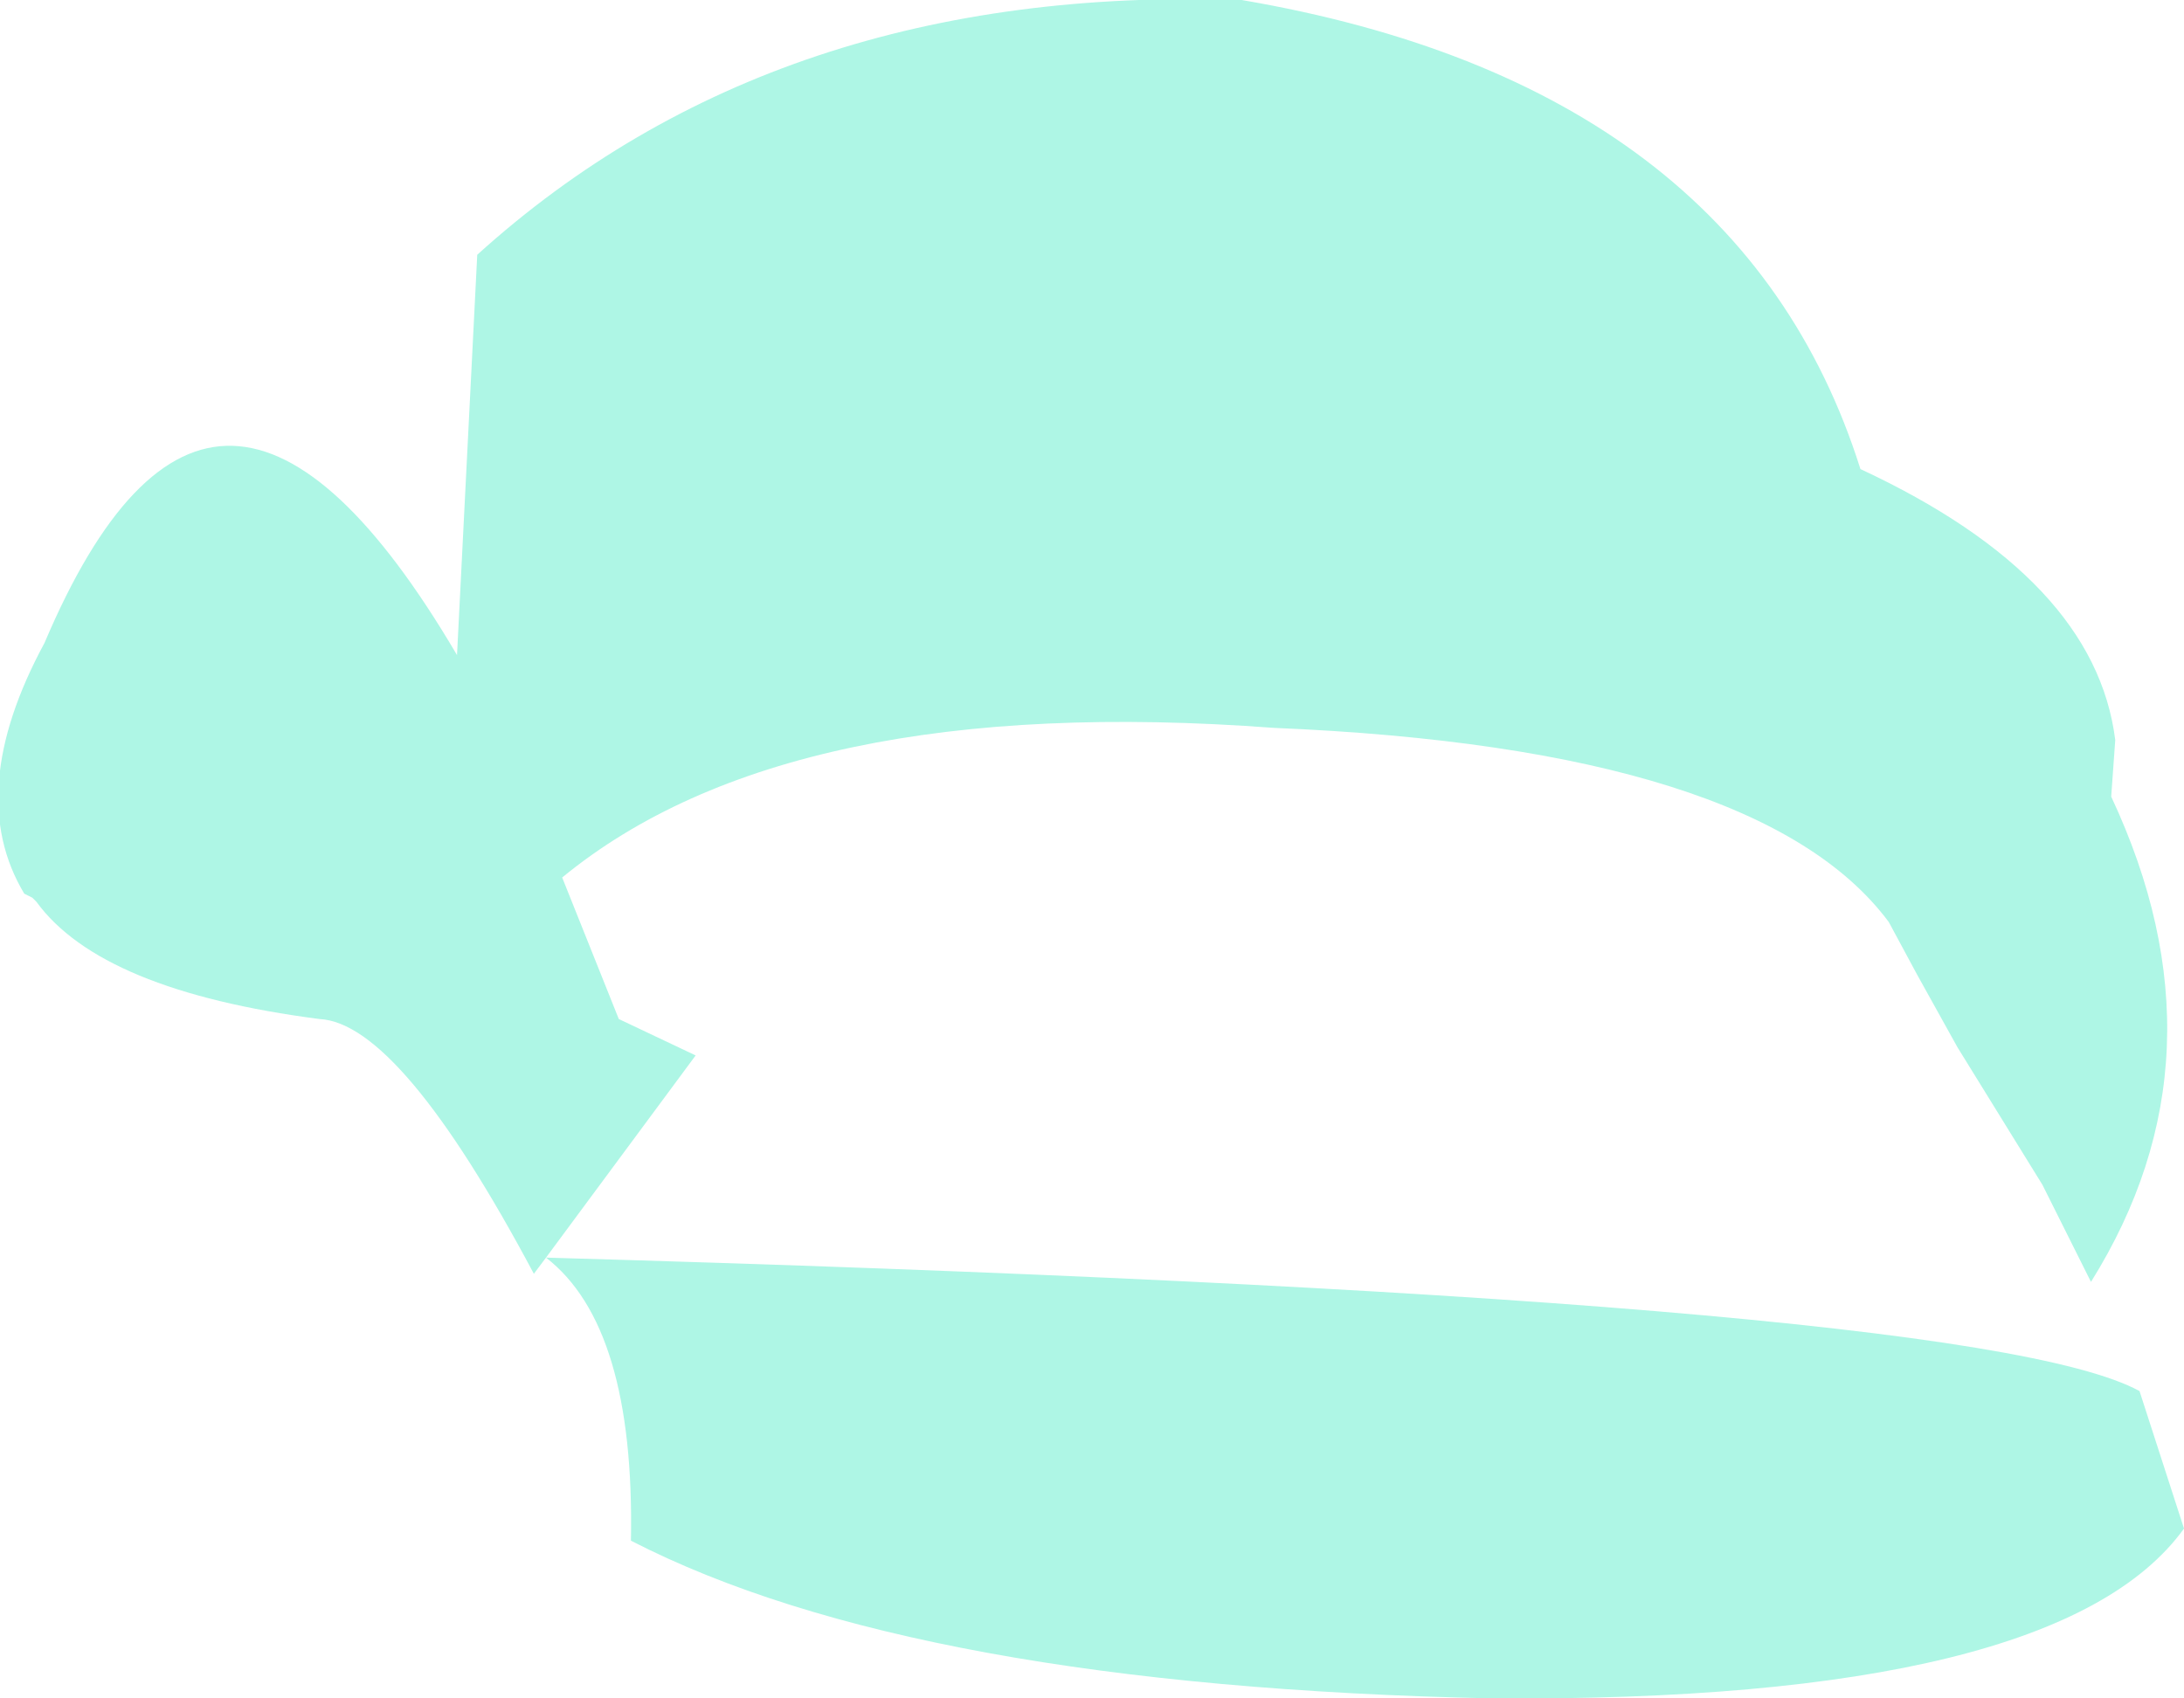 <?xml version="1.0" encoding="UTF-8" standalone="no"?>
<svg xmlns:xlink="http://www.w3.org/1999/xlink" height="21.0px" width="27.0px" xmlns="http://www.w3.org/2000/svg">
  <g transform="matrix(1.0, 0.0, 0.0, 1.0, 0.0, 0.0)">
    <path d="M6.75 15.55 L6.6 15.75 Q4.95 12.65 3.95 12.6 1.25 12.25 0.45 11.15 L0.4 11.1 0.3 11.05 Q-0.45 9.8 0.55 7.95 2.65 3.0 5.65 8.1 L5.9 3.15 Q9.6 -0.2 15.35 0.0 21.5 1.05 23.0 5.8 25.9 7.15 26.15 9.15 L26.1 9.85 Q27.6 13.05 25.85 15.85 L25.25 14.65 24.2 12.95 23.7 12.05 23.35 11.4 Q21.75 9.25 15.75 9.0 9.75 8.55 6.95 10.85 L7.65 12.6 8.6 13.05 6.75 15.55 Q24.35 16.05 26.45 17.2 L27.0 18.9 Q25.45 21.05 18.45 21.0 11.3 20.85 7.8 19.05 7.85 16.4 6.75 15.55" fill="#aef6e5" fill-rule="evenodd" stroke="none"/>
  </g>
</svg>
